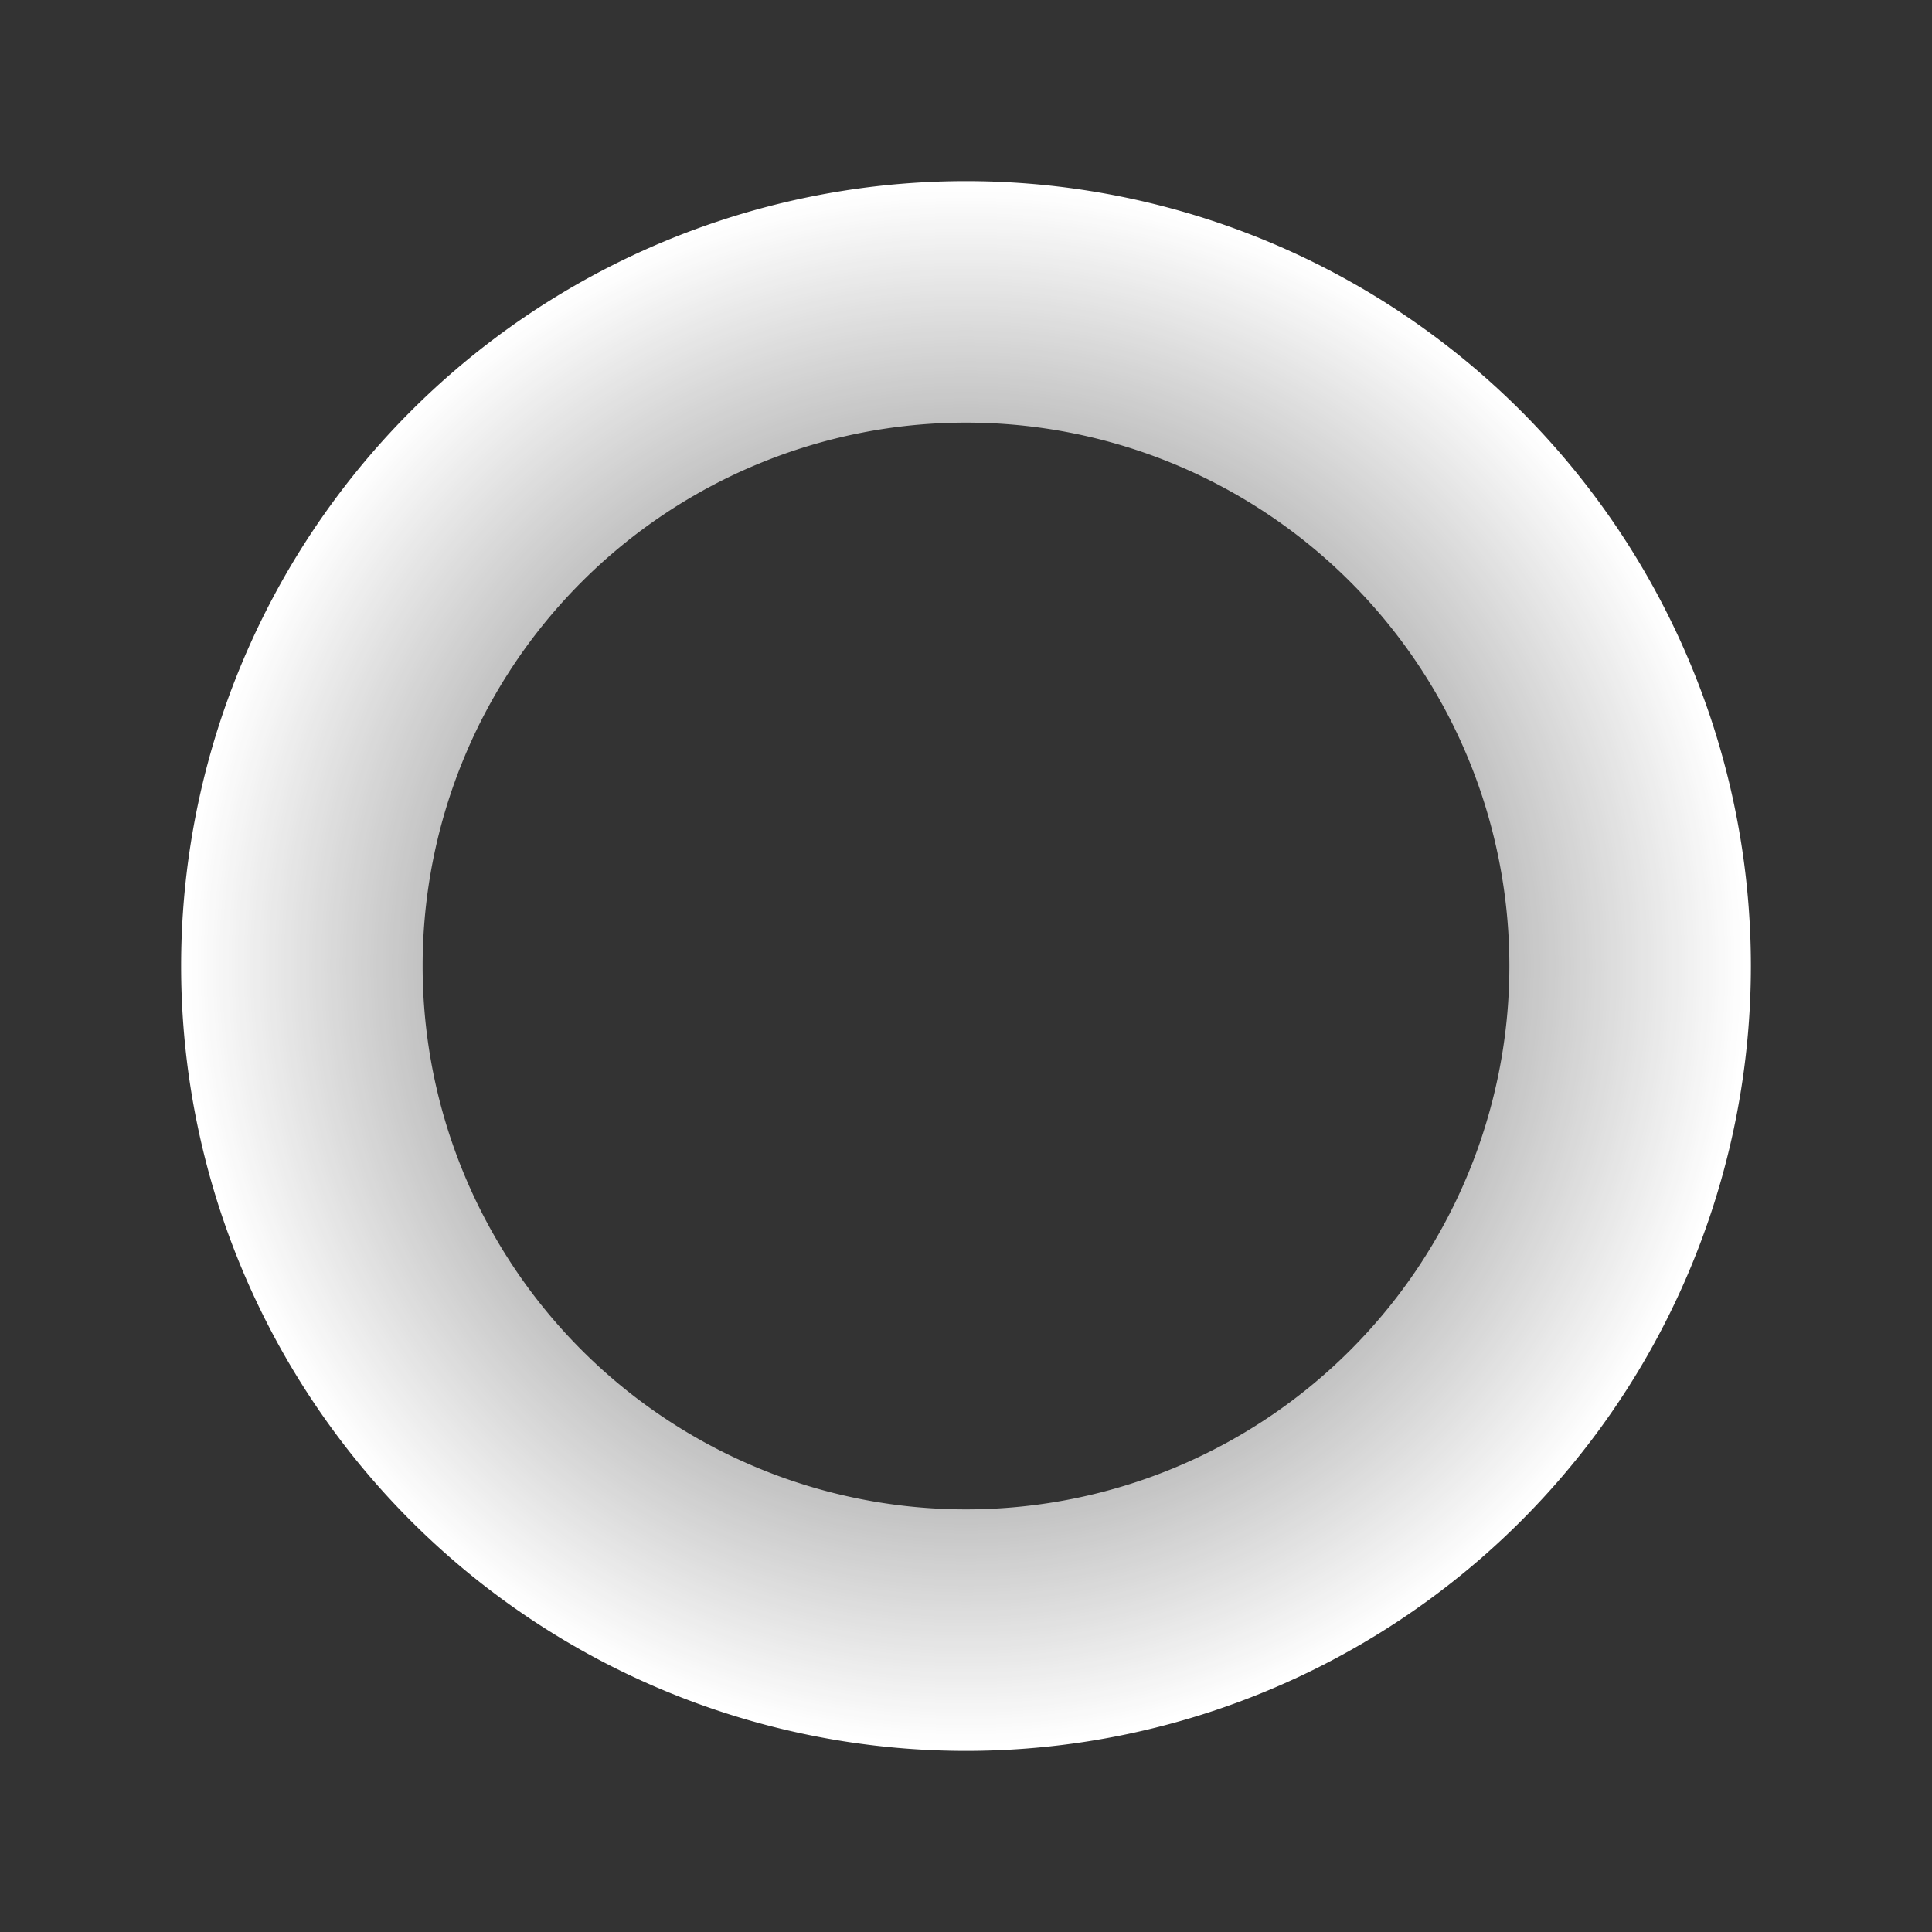 <svg xmlns="http://www.w3.org/2000/svg" width="16" height="16" fill="none" viewBox="0 0 16 16">
  <rect x="0" y="0" width="16" height="16" fill="#333333" stroke="none"/>
  <path fill="url(#a)" d="M14.5 8a6.5 6.5 0 1 1-13 0 6.5 6.5 0 0 1 13 0ZM8 12.5a4.5 4.5 0 1 0 0-9 4.5 4.5 0 0 0 0 9Z"/>
  <defs>
    <radialGradient id="a" cx="0" cy="0" r="1" gradientTransform="matrix(6.5 0 0 6.5 8 8)" gradientUnits="userSpaceOnUse">
      <stop stop-color="#fff" stop-opacity=".01"/>
      <stop offset="1" stop-color="#fff"/>
    </radialGradient>
  </defs>
</svg>
